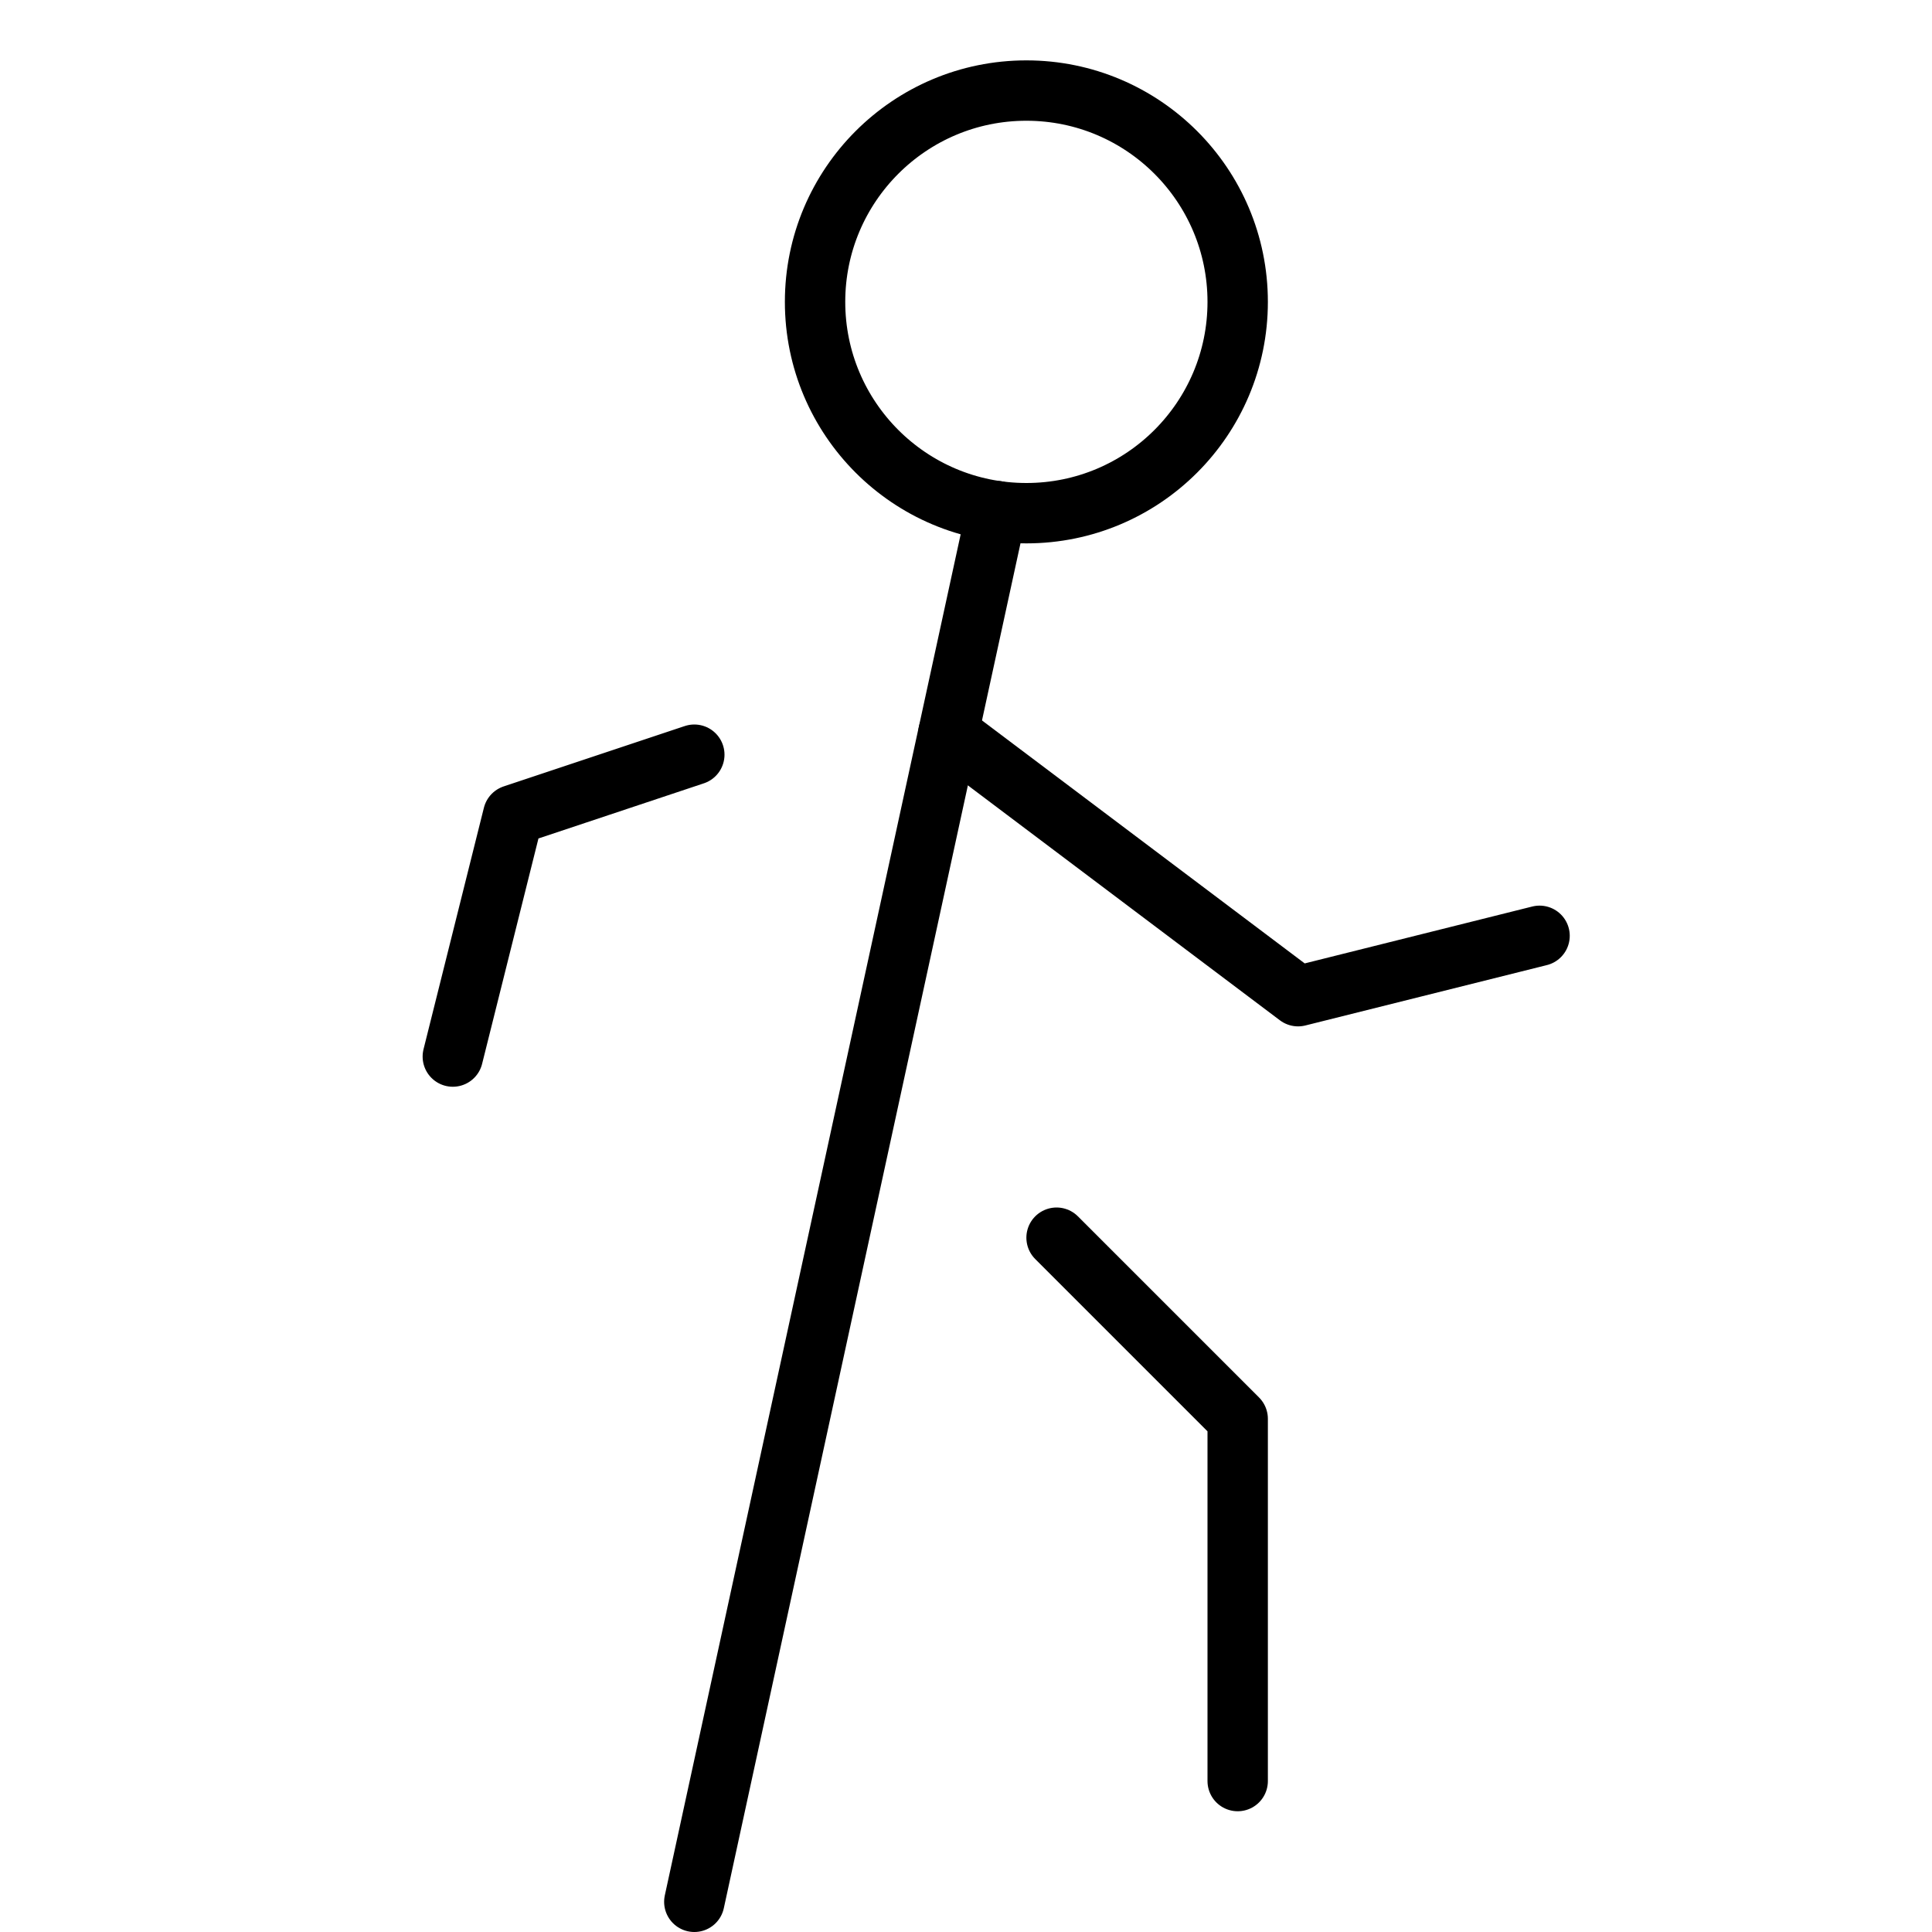 <svg xmlns="http://www.w3.org/2000/svg" viewBox="0 0 32 32"><title>walk</title><g stroke-linecap="round" stroke-width="1" fill="none" stroke="#000000" stroke-linejoin="round" class="nc-icon-wrapper" transform="translate(0.5 0.5)"><polyline points="15.209 11.64 21 16 25 15" data-cap="butt"></polyline> <polyline points="11 12 8 13 7 17" stroke="#000000"></polyline> <polyline points="17 20 20 23 20 29" stroke="#000000"></polyline> <circle cx="16.5" cy="4.5" r="3.5"></circle> <line x1="11" y1="31" x2="16.007" y2="7.965" data-cap="butt"></line></g></svg>